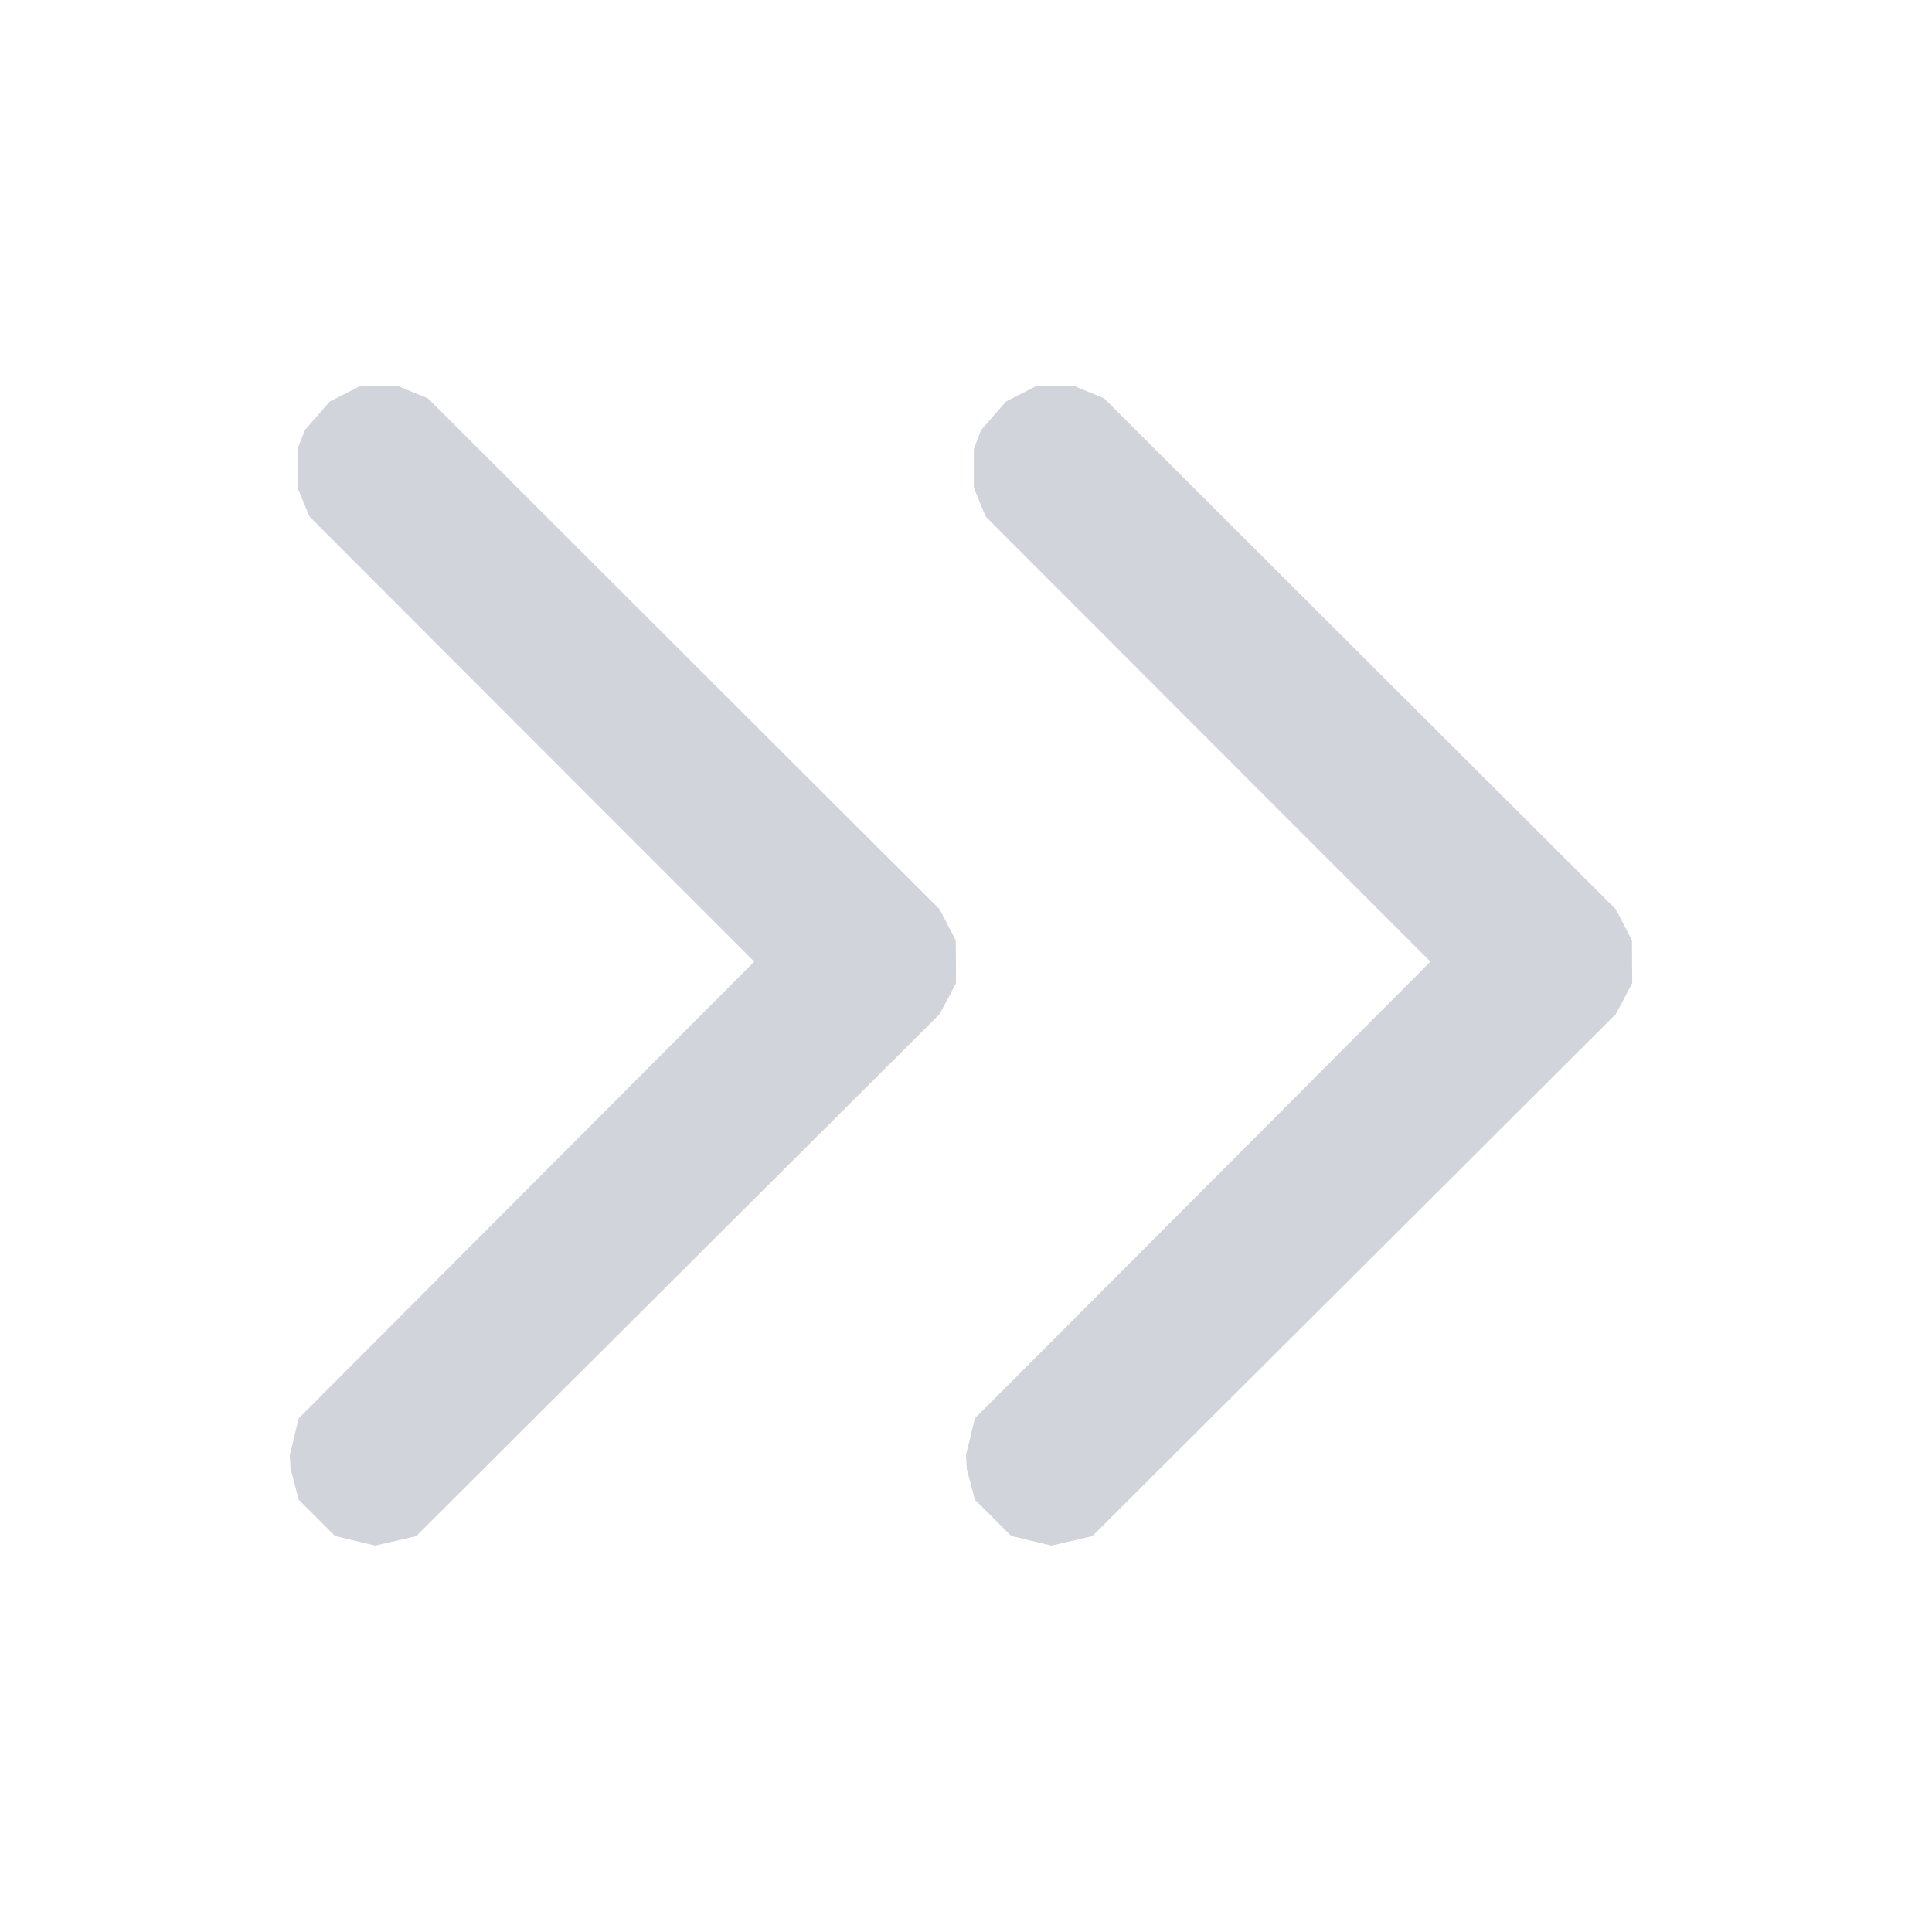 <svg width="20" height="20" viewBox="0 0 20 20" fill="none" xmlns="http://www.w3.org/2000/svg">
<path fill-rule="evenodd" clip-rule="evenodd" d="M3.05 15.366L3.092 15.525L3.28 15.712L3.467 15.9L3.676 15.95L3.885 16L4.097 15.951L4.308 15.902L7.017 13.201L9.726 10.499L9.812 10.338L9.897 10.177L9.896 9.956L9.894 9.734L9.81 9.573L9.726 9.412L7.077 6.768L4.429 4.123L4.279 4.062L4.129 4L3.925 4L3.721 4L3.568 4.078L3.415 4.156L3.285 4.304L3.156 4.452L3.118 4.55L3.08 4.649L3.08 4.849L3.08 5.049L3.142 5.198L3.204 5.348L5.506 7.652L7.808 9.955L5.449 12.32L3.091 14.684L3.046 14.873L3 15.062L3.004 15.135L3.008 15.207L3.05 15.366Z" fill="#D1D4DB"/>
<path fill-rule="evenodd" clip-rule="evenodd" d="M10.05 15.366L10.092 15.525L10.28 15.712L10.467 15.9L10.676 15.95L10.885 16L11.097 15.951L11.308 15.902L14.017 13.201L16.726 10.499L16.812 10.338L16.897 10.177L16.895 9.956L16.894 9.734L16.81 9.573L16.726 9.412L14.077 6.768L11.429 4.123L11.279 4.062L11.129 4L10.925 4L10.721 4L10.568 4.078L10.415 4.156L10.285 4.304L10.156 4.452L10.118 4.55L10.081 4.649L10.081 4.849L10.081 5.049L10.142 5.198L10.204 5.348L12.506 7.652L14.808 9.955L12.45 12.32L10.091 14.684L10.046 14.873L10 15.062L10.004 15.135L10.008 15.207L10.05 15.366Z" fill="#D1D4DB"/>
</svg>
